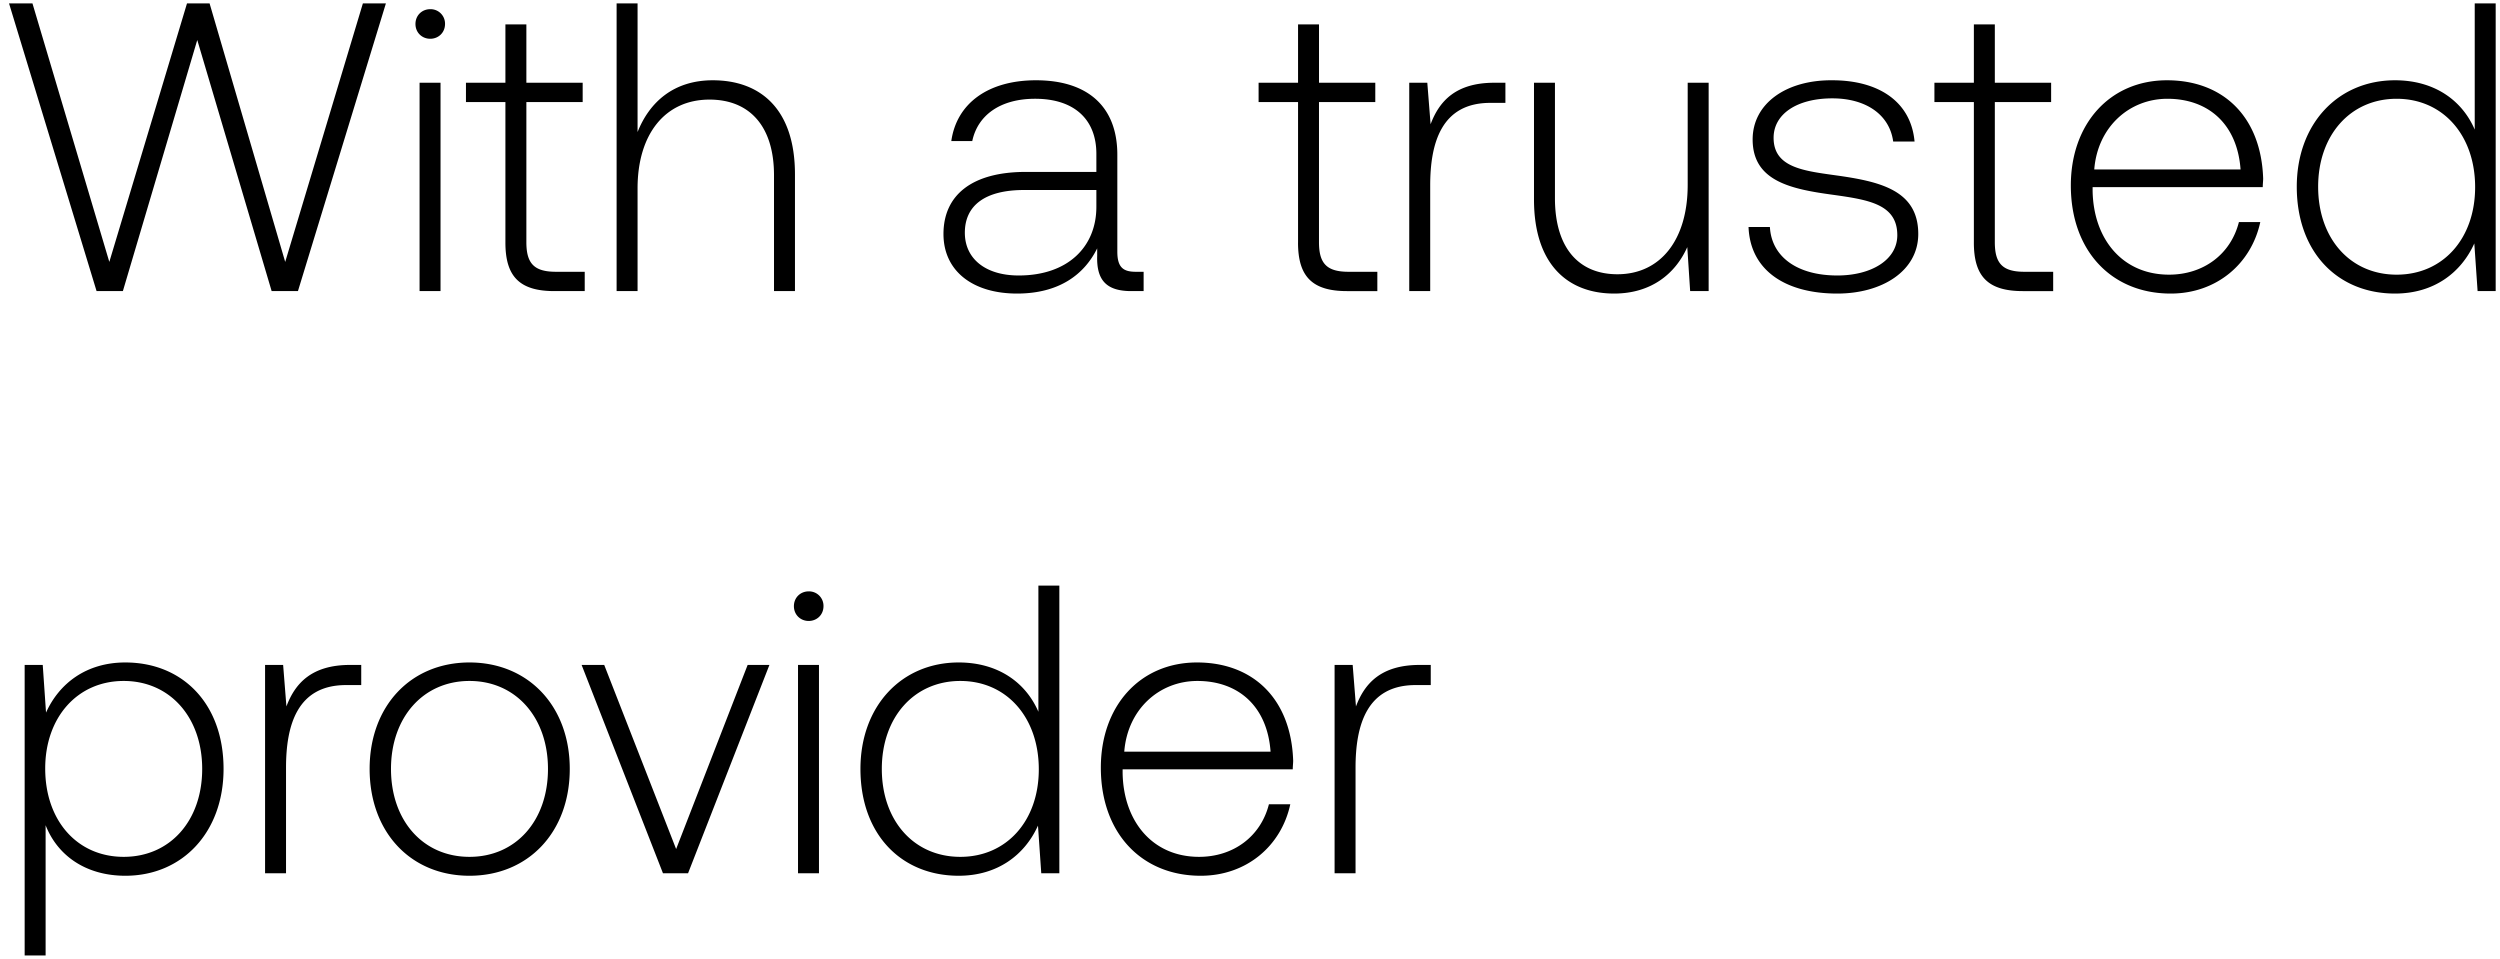 <svg width="146" height="56" viewBox="0 0 146 56" fill="none" xmlns="http://www.w3.org/2000/svg"><path d="M5.64 17h1.536L11.52 2.336 15.864 17H17.4L22.536.2h-1.344l-4.536 15.096L12.24.2h-1.32L6.384 15.296 1.896.2H.528L5.64 17zM25.126 2.264c.48 0 .864-.36.864-.864a.846.846 0 00-.863-.864c-.48 0-.864.36-.864.864s.383.864.863.864zM24.503 17h1.224V4.832h-1.224V17zm5.013-2.832c0 1.944.792 2.832 2.856 2.832h1.776v-1.128h-1.68c-1.272 0-1.728-.48-1.728-1.728V5.96h3.288V4.832H30.74V1.424h-1.224v3.408h-2.304V5.96h2.304v8.208zm12.11-9.48c-2.28 0-3.696 1.272-4.392 3.024V.2H36.01V17h1.224v-6c0-3.168 1.608-5.184 4.2-5.184 2.328 0 3.768 1.536 3.768 4.416V17h1.224v-6.816c0-3.84-2.04-5.496-4.8-5.496zm24.706 11.184c-.72 0-1.08-.24-1.08-1.176V9.032c0-2.784-1.704-4.344-4.752-4.344-2.785 0-4.633 1.344-4.944 3.552h1.224c.312-1.488 1.608-2.472 3.672-2.472 2.28 0 3.576 1.2 3.576 3.216v1.056h-4.129c-3.12 0-4.8 1.344-4.8 3.624 0 2.16 1.705 3.48 4.297 3.48 2.471 0 3.935-1.128 4.68-2.64v.432c-.048 1.44.552 2.064 1.992 2.064h.72v-1.128h-.456zm-2.304-3.792c0 2.328-1.657 4.008-4.537 4.008-1.944 0-3.144-.984-3.144-2.496 0-1.608 1.2-2.496 3.456-2.496h4.225v.984zm11.777 2.088c0 1.944.792 2.832 2.856 2.832h1.776v-1.128h-1.68c-1.272 0-1.728-.48-1.728-1.728V5.96h3.288V4.832H77.03V1.424h-1.224v3.408h-2.304V5.96h2.304v8.208zm11.462-9.336c-2.256 0-3.216 1.08-3.72 2.424l-.192-2.424H82.3V17h1.224v-6.168c0-2.472.648-4.824 3.504-4.824h.888V4.832h-.648zm11.294 5.976c0 3.192-1.584 5.208-4.104 5.208-2.256 0-3.648-1.536-3.648-4.44V4.832h-1.224v6.816c0 3.816 1.992 5.496 4.68 5.496 2.16 0 3.576-1.152 4.272-2.712L98.705 17h1.08V4.832h-1.224v5.976zm3.554 2.448c.096 2.52 2.136 3.888 5.184 3.888 2.616 0 4.728-1.32 4.728-3.48 0-2.568-2.256-3.072-4.872-3.432-1.896-.264-3.576-.48-3.576-2.184 0-1.392 1.368-2.304 3.432-2.304 1.944 0 3.336.936 3.552 2.52h1.248c-.216-2.376-2.16-3.576-4.8-3.576-2.712-.024-4.656 1.368-4.656 3.456 0 2.448 2.256 2.904 4.752 3.24 2.04.288 3.696.552 3.696 2.352 0 1.44-1.512 2.352-3.504 2.352-2.328 0-3.84-1.08-3.936-2.832h-1.248zm13.159.912c0 1.944.792 2.832 2.856 2.832h1.776v-1.128h-1.68c-1.272 0-1.728-.48-1.728-1.728V5.96h3.288V4.832h-3.288V1.424h-1.224v3.408h-2.304V5.96h2.304v8.208zm11.495 2.976c2.664 0 4.704-1.728 5.232-4.176h-1.248c-.48 1.896-2.088 3.072-4.08 3.072-2.712 0-4.416-2.064-4.464-4.896v-.216h9.936c0-.168.024-.36.024-.504-.12-3.624-2.352-5.736-5.616-5.736-3.336 0-5.616 2.544-5.616 6.144 0 3.816 2.376 6.312 5.832 6.312zm-4.464-7.248c.192-2.472 2.04-4.128 4.272-4.128 2.376 0 4.08 1.464 4.272 4.128h-8.544zm22.219-2.328c-.744-1.728-2.376-2.88-4.656-2.88-3.336 0-5.736 2.544-5.736 6.216 0 3.84 2.4 6.24 5.736 6.24 2.28 0 3.864-1.224 4.632-2.928l.192 2.784h1.056V.2h-1.224v7.368zm-4.56 8.472c-2.712 0-4.584-2.112-4.584-5.136 0-3 1.872-5.136 4.584-5.136 2.712 0 4.584 2.136 4.584 5.16 0 3-1.872 5.112-4.584 5.112zM7.32 38.688c-2.28 0-3.864 1.224-4.632 2.928l-.192-2.784H1.44V55.8h1.224v-7.608c.696 1.776 2.352 2.952 4.656 2.952 3.336 0 5.736-2.544 5.736-6.24 0-3.816-2.4-6.216-5.736-6.216zM7.224 50.04c-2.712 0-4.584-2.112-4.584-5.16 0-2.976 1.872-5.112 4.584-5.112 2.712 0 4.584 2.136 4.584 5.136 0 3.024-1.872 5.136-4.584 5.136zm13.223-11.208c-2.256 0-3.216 1.08-3.72 2.424l-.192-2.424H15.48V51h1.224v-6.168c0-2.472.648-4.824 3.504-4.824h.888v-1.176h-.648zm6.97 12.312c3.433 0 5.857-2.544 5.857-6.24 0-3.672-2.424-6.216-5.856-6.216s-5.832 2.544-5.832 6.216c0 3.696 2.4 6.24 5.832 6.24zm0-1.104c-2.711 0-4.583-2.112-4.583-5.136 0-3 1.872-5.136 4.584-5.136 2.712 0 4.584 2.136 4.584 5.136 0 3.024-1.872 5.136-4.584 5.136zm11.301.96h1.464l4.752-12.168h-1.272l-4.176 10.752-4.2-10.752h-1.32L38.718 51zm8.51-14.736c.48 0 .864-.36.864-.864a.846.846 0 00-.864-.864c-.48 0-.864.36-.864.864s.384.864.864.864zM46.604 51h1.224V38.832h-1.224V51zm14.038-9.432c-.744-1.728-2.376-2.88-4.656-2.88-3.336 0-5.736 2.544-5.736 6.216 0 3.84 2.4 6.24 5.736 6.24 2.28 0 3.864-1.224 4.632-2.928L60.81 51h1.056V34.2h-1.224v7.368zm-4.56 8.472c-2.712 0-4.584-2.112-4.584-5.136 0-3 1.872-5.136 4.584-5.136 2.712 0 4.584 2.136 4.584 5.16 0 3-1.872 5.112-4.584 5.112zm14.039 1.104c2.664 0 4.704-1.728 5.232-4.176h-1.248c-.48 1.896-2.088 3.072-4.08 3.072-2.712 0-4.416-2.064-4.464-4.896v-.216h9.936c0-.168.024-.36.024-.504-.12-3.624-2.352-5.736-5.616-5.736-3.336 0-5.616 2.544-5.616 6.144 0 3.816 2.376 6.312 5.832 6.312zm-4.464-7.248c.192-2.472 2.04-4.128 4.272-4.128 2.376 0 4.08 1.464 4.272 4.128h-8.544zm17.251-5.064c-2.256 0-3.216 1.08-3.72 2.424l-.192-2.424H77.94V51h1.224v-6.168c0-2.472.648-4.824 3.504-4.824h.888v-1.176h-.648z" fill="#000"/></svg>